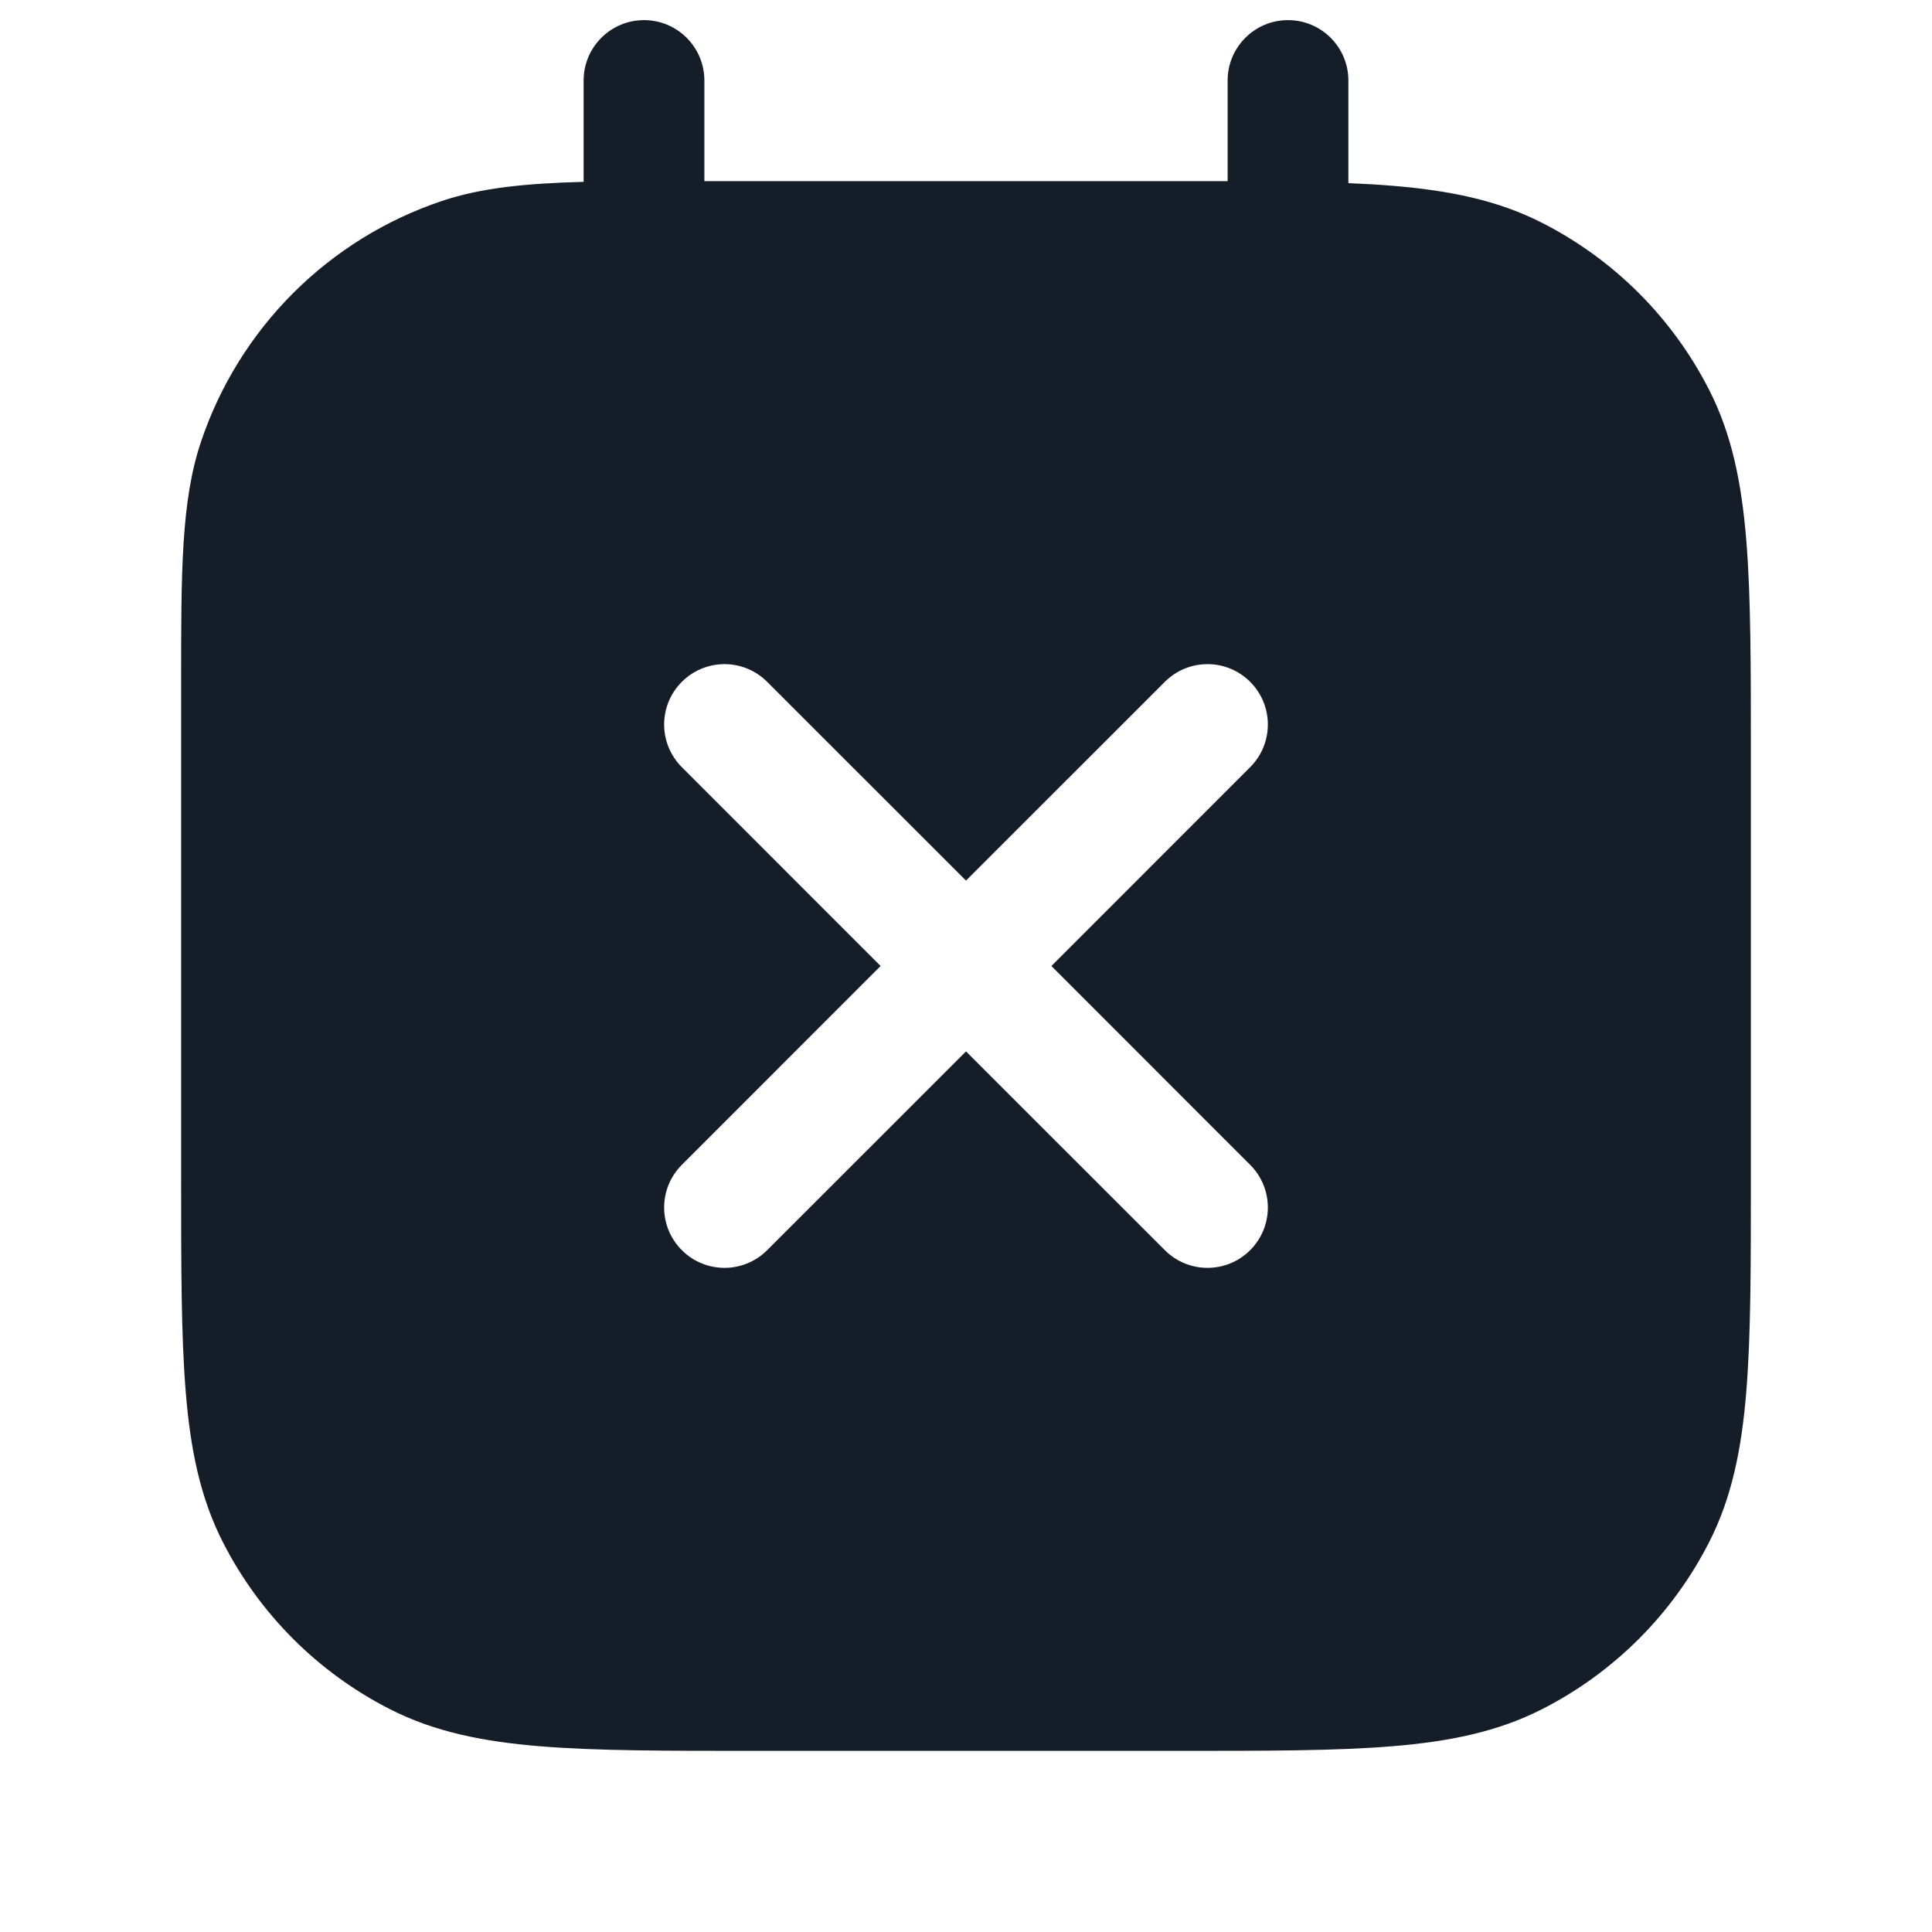 <svg xmlns="http://www.w3.org/2000/svg" viewBox="0 0 24 24">
  <defs/>
  <path fill="#151E28" d="M8,0.25 C8.414,0.25 8.75,0.586 8.75,1 L8.75,2.25 L14.633,2.25 C14.847,2.25 15.053,2.25 15.25,2.25 L15.25,1 C15.25,0.586 15.586,0.25 16,0.25 C16.414,0.25 16.75,0.586 16.75,1 L16.75,2.275 C16.94,2.283 17.119,2.293 17.288,2.307 C18.002,2.365 18.605,2.487 19.156,2.768 C20.05,3.223 20.777,3.95 21.232,4.844 C21.513,5.395 21.635,5.998 21.693,6.712 C21.75,7.409 21.75,8.275 21.75,9.367 L21.75,14.633 C21.75,15.725 21.75,16.591 21.693,17.288 C21.635,18.002 21.513,18.605 21.232,19.156 C20.777,20.05 20.05,20.777 19.156,21.232 C18.605,21.513 18.002,21.635 17.288,21.693 C16.591,21.75 15.725,21.75 14.633,21.75 L9.367,21.75 C8.275,21.75 7.409,21.75 6.712,21.693 C5.998,21.635 5.395,21.513 4.844,21.232 C3.95,20.777 3.223,20.05 2.768,19.156 C2.487,18.605 2.365,18.002 2.307,17.288 C2.25,16.591 2.25,15.725 2.25,14.633 L2.25,8.647 L2.25,8.49 L2.25,8.49 C2.25,7.108 2.249,6.227 2.496,5.49 C2.97,4.078 4.078,2.97 5.491,2.496 C5.979,2.333 6.531,2.278 7.25,2.259 L7.25,1 C7.25,0.586 7.586,0.25 8,0.25 Z M8.47,8.47 C8.177,8.763 8.177,9.237 8.47,9.53 L10.939,12 L8.47,14.47 C8.177,14.763 8.177,15.237 8.47,15.53 C8.763,15.823 9.237,15.823 9.53,15.53 L12,13.061 L14.47,15.53 C14.763,15.823 15.237,15.823 15.53,15.53 C15.823,15.237 15.823,14.763 15.53,14.47 L13.061,12 L15.53,9.53 C15.823,9.237 15.823,8.763 15.53,8.47 C15.237,8.177 14.763,8.177 14.47,8.47 L12,10.939 L9.53,8.47 C9.237,8.177 8.763,8.177 8.47,8.47 Z"/>
</svg>

